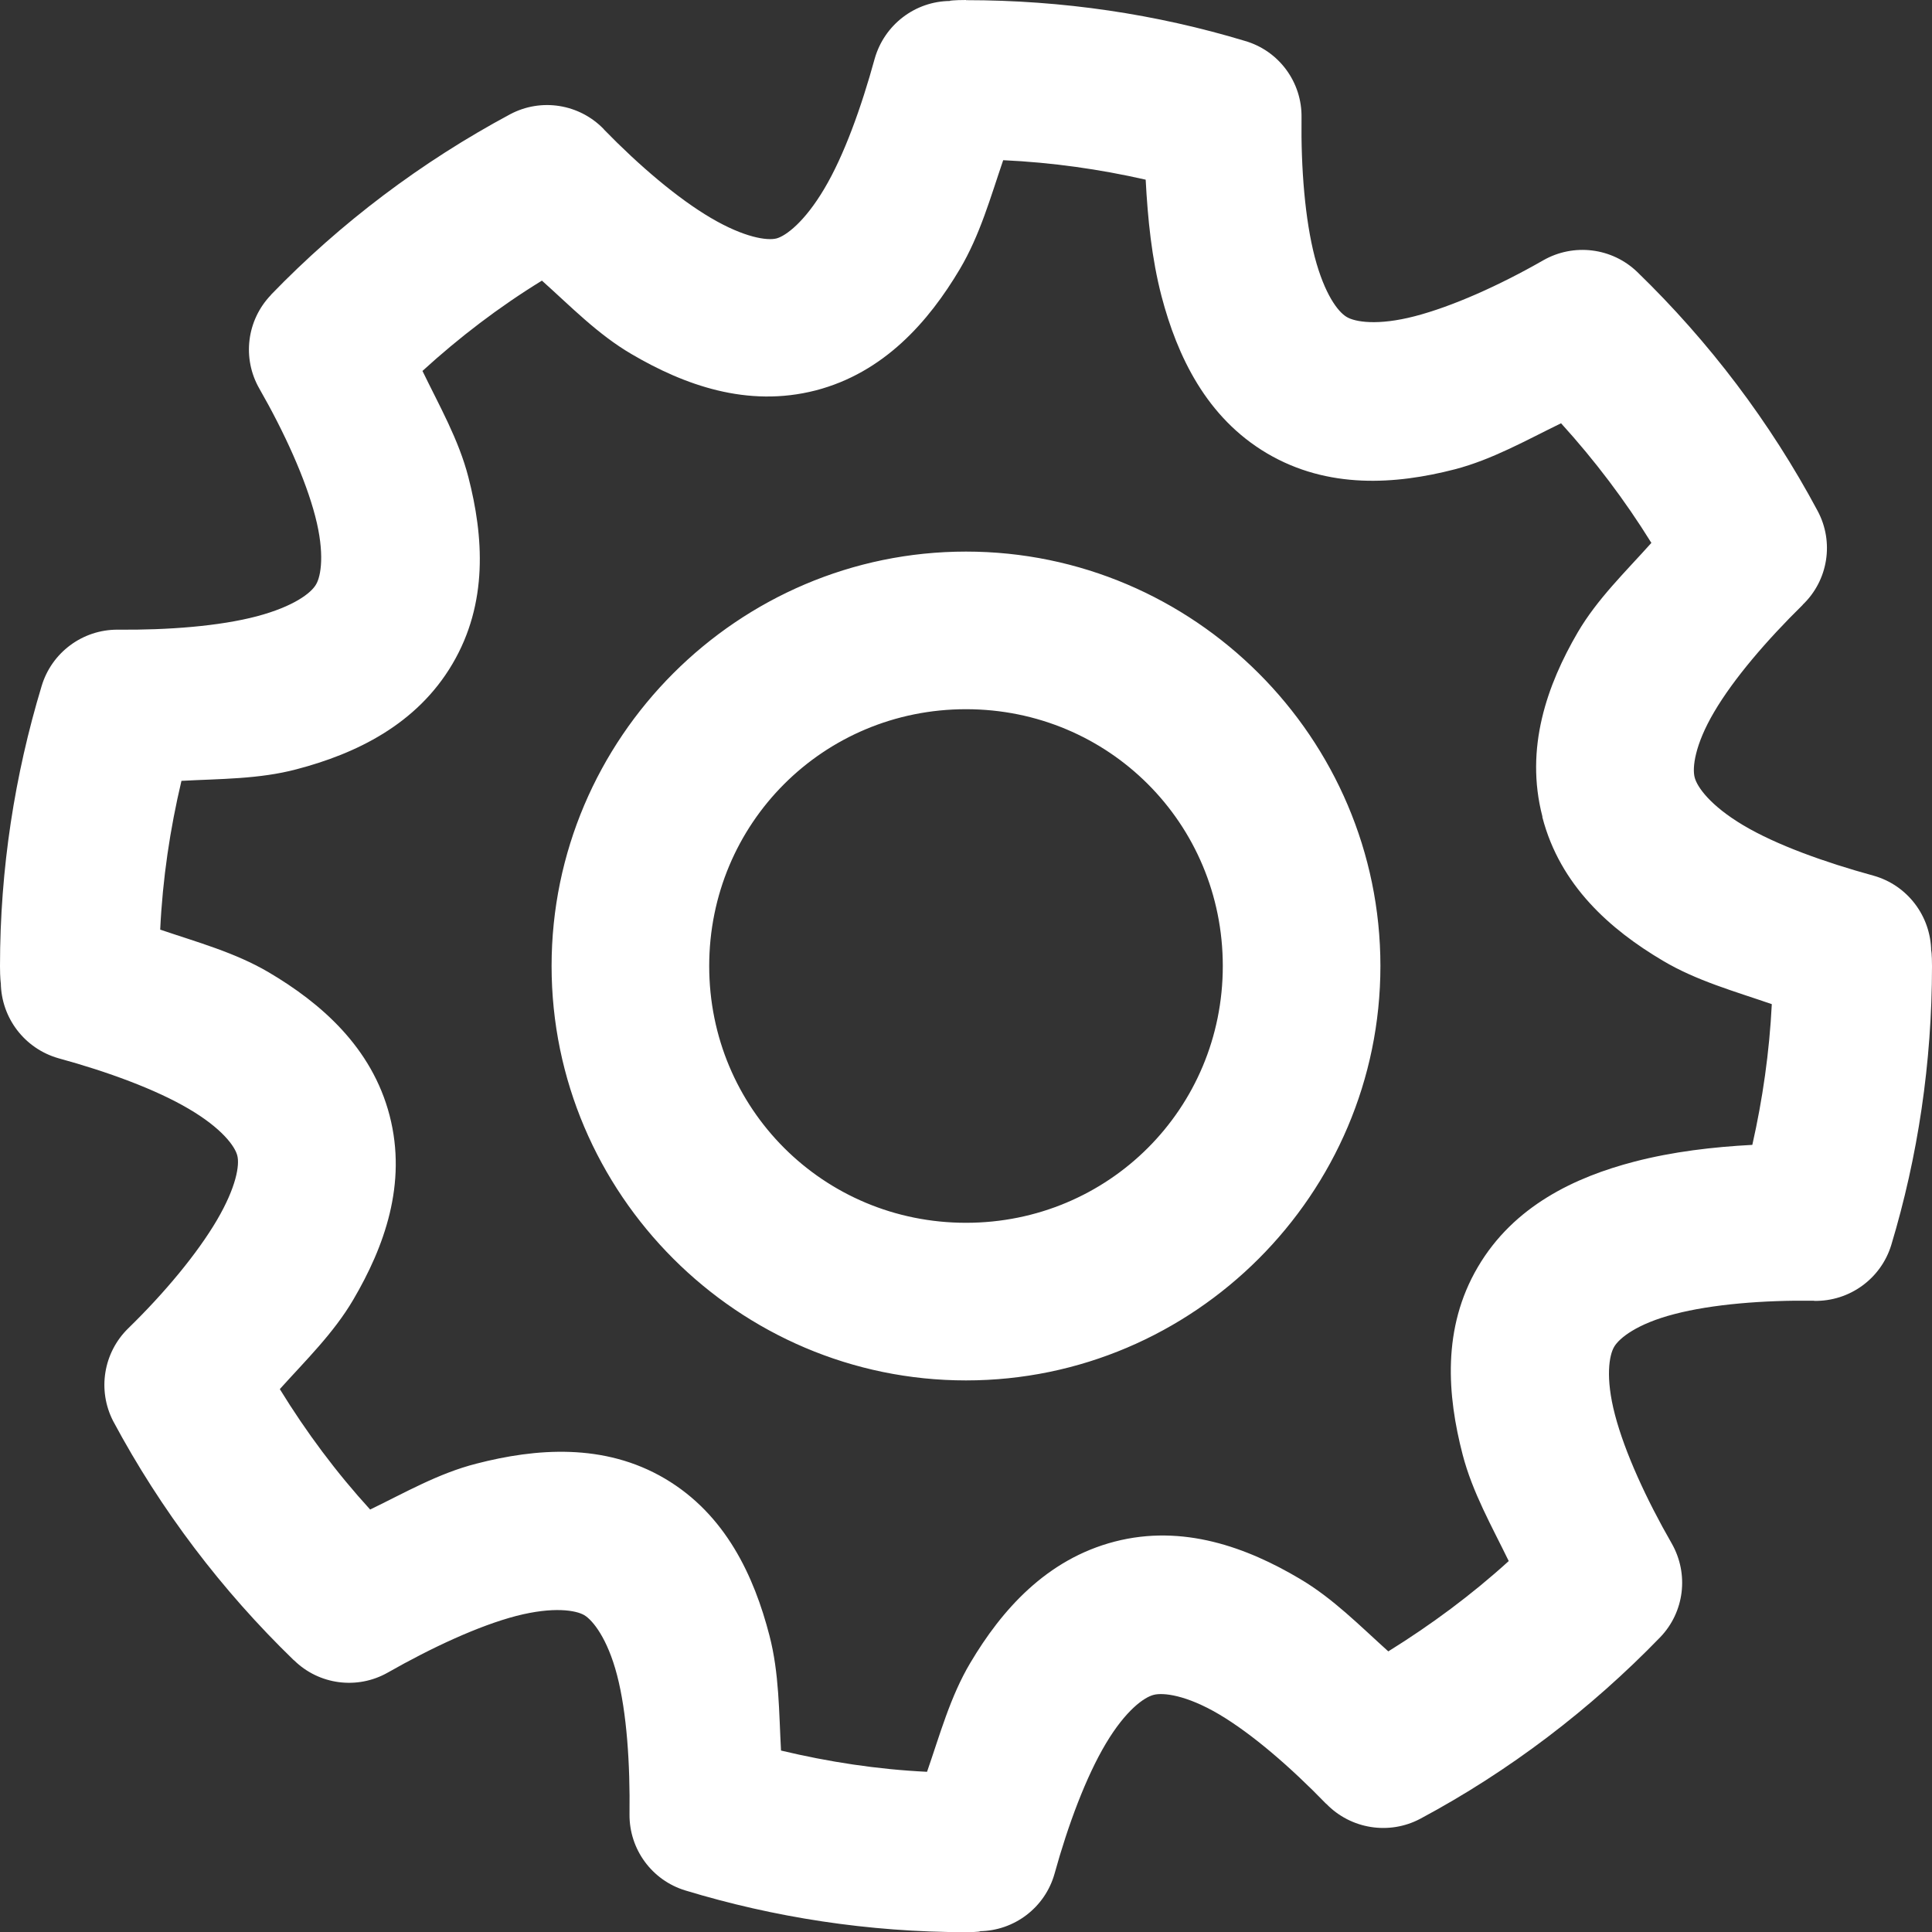 <svg width="12" height="12" viewBox="0 0 12 12" fill="none" xmlns="http://www.w3.org/2000/svg">
<rect x="0" y="0" width="12" height="12" fill="#333333" stroke="none"/>
<path d="M6 7.74395e-08C5.926 7.74395e-08 5.893 0.005 5.901 0.005V0.006C5.683 0.008 5.493 0.154 5.433 0.364C5.35 0.667 5.242 0.967 5.12 1.172C4.998 1.378 4.882 1.465 4.823 1.481C4.764 1.496 4.622 1.475 4.416 1.354C4.21 1.233 3.971 1.03 3.751 0.804V0.803C3.599 0.645 3.361 0.607 3.168 0.71C2.618 1.005 2.115 1.384 1.683 1.831V1.832C1.532 1.989 1.503 2.226 1.611 2.414C1.768 2.688 1.898 2.976 1.958 3.207C2.018 3.437 1.994 3.579 1.963 3.63C1.933 3.683 1.825 3.767 1.595 3.828C1.364 3.889 1.045 3.914 0.731 3.911C0.513 3.91 0.32 4.053 0.258 4.263C0.092 4.813 -2.55817e-08 5.394 -2.55817e-08 6.001C-2.55817e-08 6.074 0.005 6.11 0.005 6.105C0.008 6.323 0.153 6.513 0.363 6.573C0.667 6.656 0.967 6.766 1.172 6.887C1.377 7.007 1.46 7.12 1.474 7.178C1.489 7.236 1.468 7.373 1.347 7.579C1.226 7.785 1.023 8.03 0.797 8.25V8.25C0.642 8.401 0.604 8.635 0.703 8.827C0.999 9.38 1.378 9.879 1.825 10.312H1.826C1.981 10.465 2.219 10.496 2.408 10.389C2.682 10.233 2.973 10.098 3.206 10.037C3.439 9.977 3.578 10.002 3.629 10.032C3.681 10.063 3.773 10.175 3.833 10.406C3.893 10.637 3.914 10.955 3.91 11.269C3.908 11.486 4.049 11.679 4.257 11.742C4.806 11.909 5.394 12.001 6 12.001C6.076 12.001 6.101 11.995 6.083 11.995C6.3 11.993 6.491 11.848 6.55 11.638C6.634 11.334 6.746 11.035 6.869 10.829C6.992 10.623 7.106 10.542 7.166 10.527C7.224 10.512 7.367 10.527 7.572 10.648C7.778 10.77 8.017 10.977 8.237 11.204H8.238C8.39 11.361 8.628 11.399 8.821 11.297C9.376 11 9.878 10.617 10.312 10.169C10.463 10.012 10.491 9.775 10.383 9.586C10.226 9.313 10.092 9.021 10.031 8.788C9.97 8.556 9.995 8.417 10.026 8.365C10.057 8.312 10.167 8.222 10.4 8.162C10.633 8.101 10.953 8.075 11.268 8.079V8.08C11.488 8.084 11.683 7.942 11.747 7.733C11.912 7.185 12 6.602 12 6.001C12 5.926 11.995 5.896 11.995 5.907C11.992 5.689 11.847 5.498 11.637 5.439C11.334 5.356 11.033 5.248 10.828 5.126C10.623 5.004 10.541 4.888 10.526 4.829C10.51 4.77 10.526 4.627 10.647 4.422C10.768 4.216 10.973 3.977 11.197 3.757V3.756C11.355 3.605 11.393 3.367 11.29 3.174C10.995 2.622 10.616 2.122 10.169 1.689V1.689C10.012 1.538 9.774 1.509 9.585 1.617C9.311 1.774 9.019 1.904 8.788 1.964C8.557 2.024 8.417 2 8.365 1.969C8.31 1.937 8.227 1.827 8.166 1.596C8.106 1.364 8.08 1.048 8.084 0.732L8.084 0.731C8.088 0.511 7.944 0.315 7.732 0.254C7.182 0.088 6.602 0.001 6 0.001L6 7.74395e-08ZM6.231 0.995C6.535 1.009 6.83 1.051 7.116 1.116C7.129 1.36 7.153 1.604 7.215 1.842C7.312 2.21 7.492 2.593 7.87 2.816C8.248 3.039 8.668 3.01 9.036 2.915C9.27 2.854 9.48 2.734 9.696 2.629C9.905 2.859 10.092 3.106 10.257 3.372C10.097 3.551 9.922 3.719 9.8 3.927C9.609 4.254 9.47 4.647 9.58 5.071V5.076C9.69 5.5 10.002 5.774 10.328 5.967C10.538 6.092 10.774 6.157 11.005 6.237C10.99 6.535 10.948 6.828 10.884 7.111C10.639 7.124 10.391 7.153 10.152 7.215C9.783 7.311 9.402 7.49 9.179 7.87C8.956 8.249 8.989 8.667 9.085 9.036C9.146 9.27 9.266 9.48 9.371 9.696C9.14 9.906 8.89 10.091 8.623 10.257C8.446 10.098 8.28 9.928 8.073 9.806C7.746 9.612 7.349 9.465 6.924 9.575C6.499 9.685 6.221 10.001 6.027 10.328C5.902 10.538 5.838 10.775 5.758 11.005C5.447 10.99 5.144 10.943 4.851 10.873C4.838 10.633 4.84 10.392 4.779 10.158C4.684 9.791 4.508 9.407 4.13 9.184C3.752 8.961 3.327 8.996 2.959 9.091C2.723 9.151 2.516 9.271 2.299 9.376C2.089 9.146 1.902 8.895 1.738 8.628C1.898 8.45 2.072 8.281 2.194 8.073C2.386 7.746 2.53 7.354 2.42 6.929C2.31 6.505 1.993 6.23 1.667 6.038C1.457 5.915 1.224 5.852 0.995 5.774C1.01 5.458 1.056 5.15 1.127 4.85C1.367 4.837 1.609 4.84 1.842 4.778C2.209 4.682 2.588 4.501 2.81 4.124C3.033 3.746 3.004 3.331 2.909 2.963C2.849 2.73 2.728 2.519 2.624 2.304C2.853 2.095 3.099 1.907 3.366 1.743C3.545 1.903 3.713 2.077 3.922 2.199C4.249 2.391 4.641 2.534 5.066 2.425C5.49 2.315 5.768 1.998 5.962 1.671C6.087 1.46 6.152 1.226 6.231 0.995L6.231 0.995ZM6 3.426C4.584 3.426 3.426 4.584 3.426 6C3.426 7.416 4.584 8.574 6 8.574C7.416 8.574 8.574 7.416 8.574 6C8.574 4.584 7.416 3.426 6 3.426ZM6 4.405C6.886 4.405 7.595 5.114 7.595 6C7.595 6.886 6.886 7.595 6 7.595C5.114 7.595 4.405 6.886 4.405 6C4.405 5.114 5.114 4.405 6 4.405Z" fill="white"/>
</svg>
